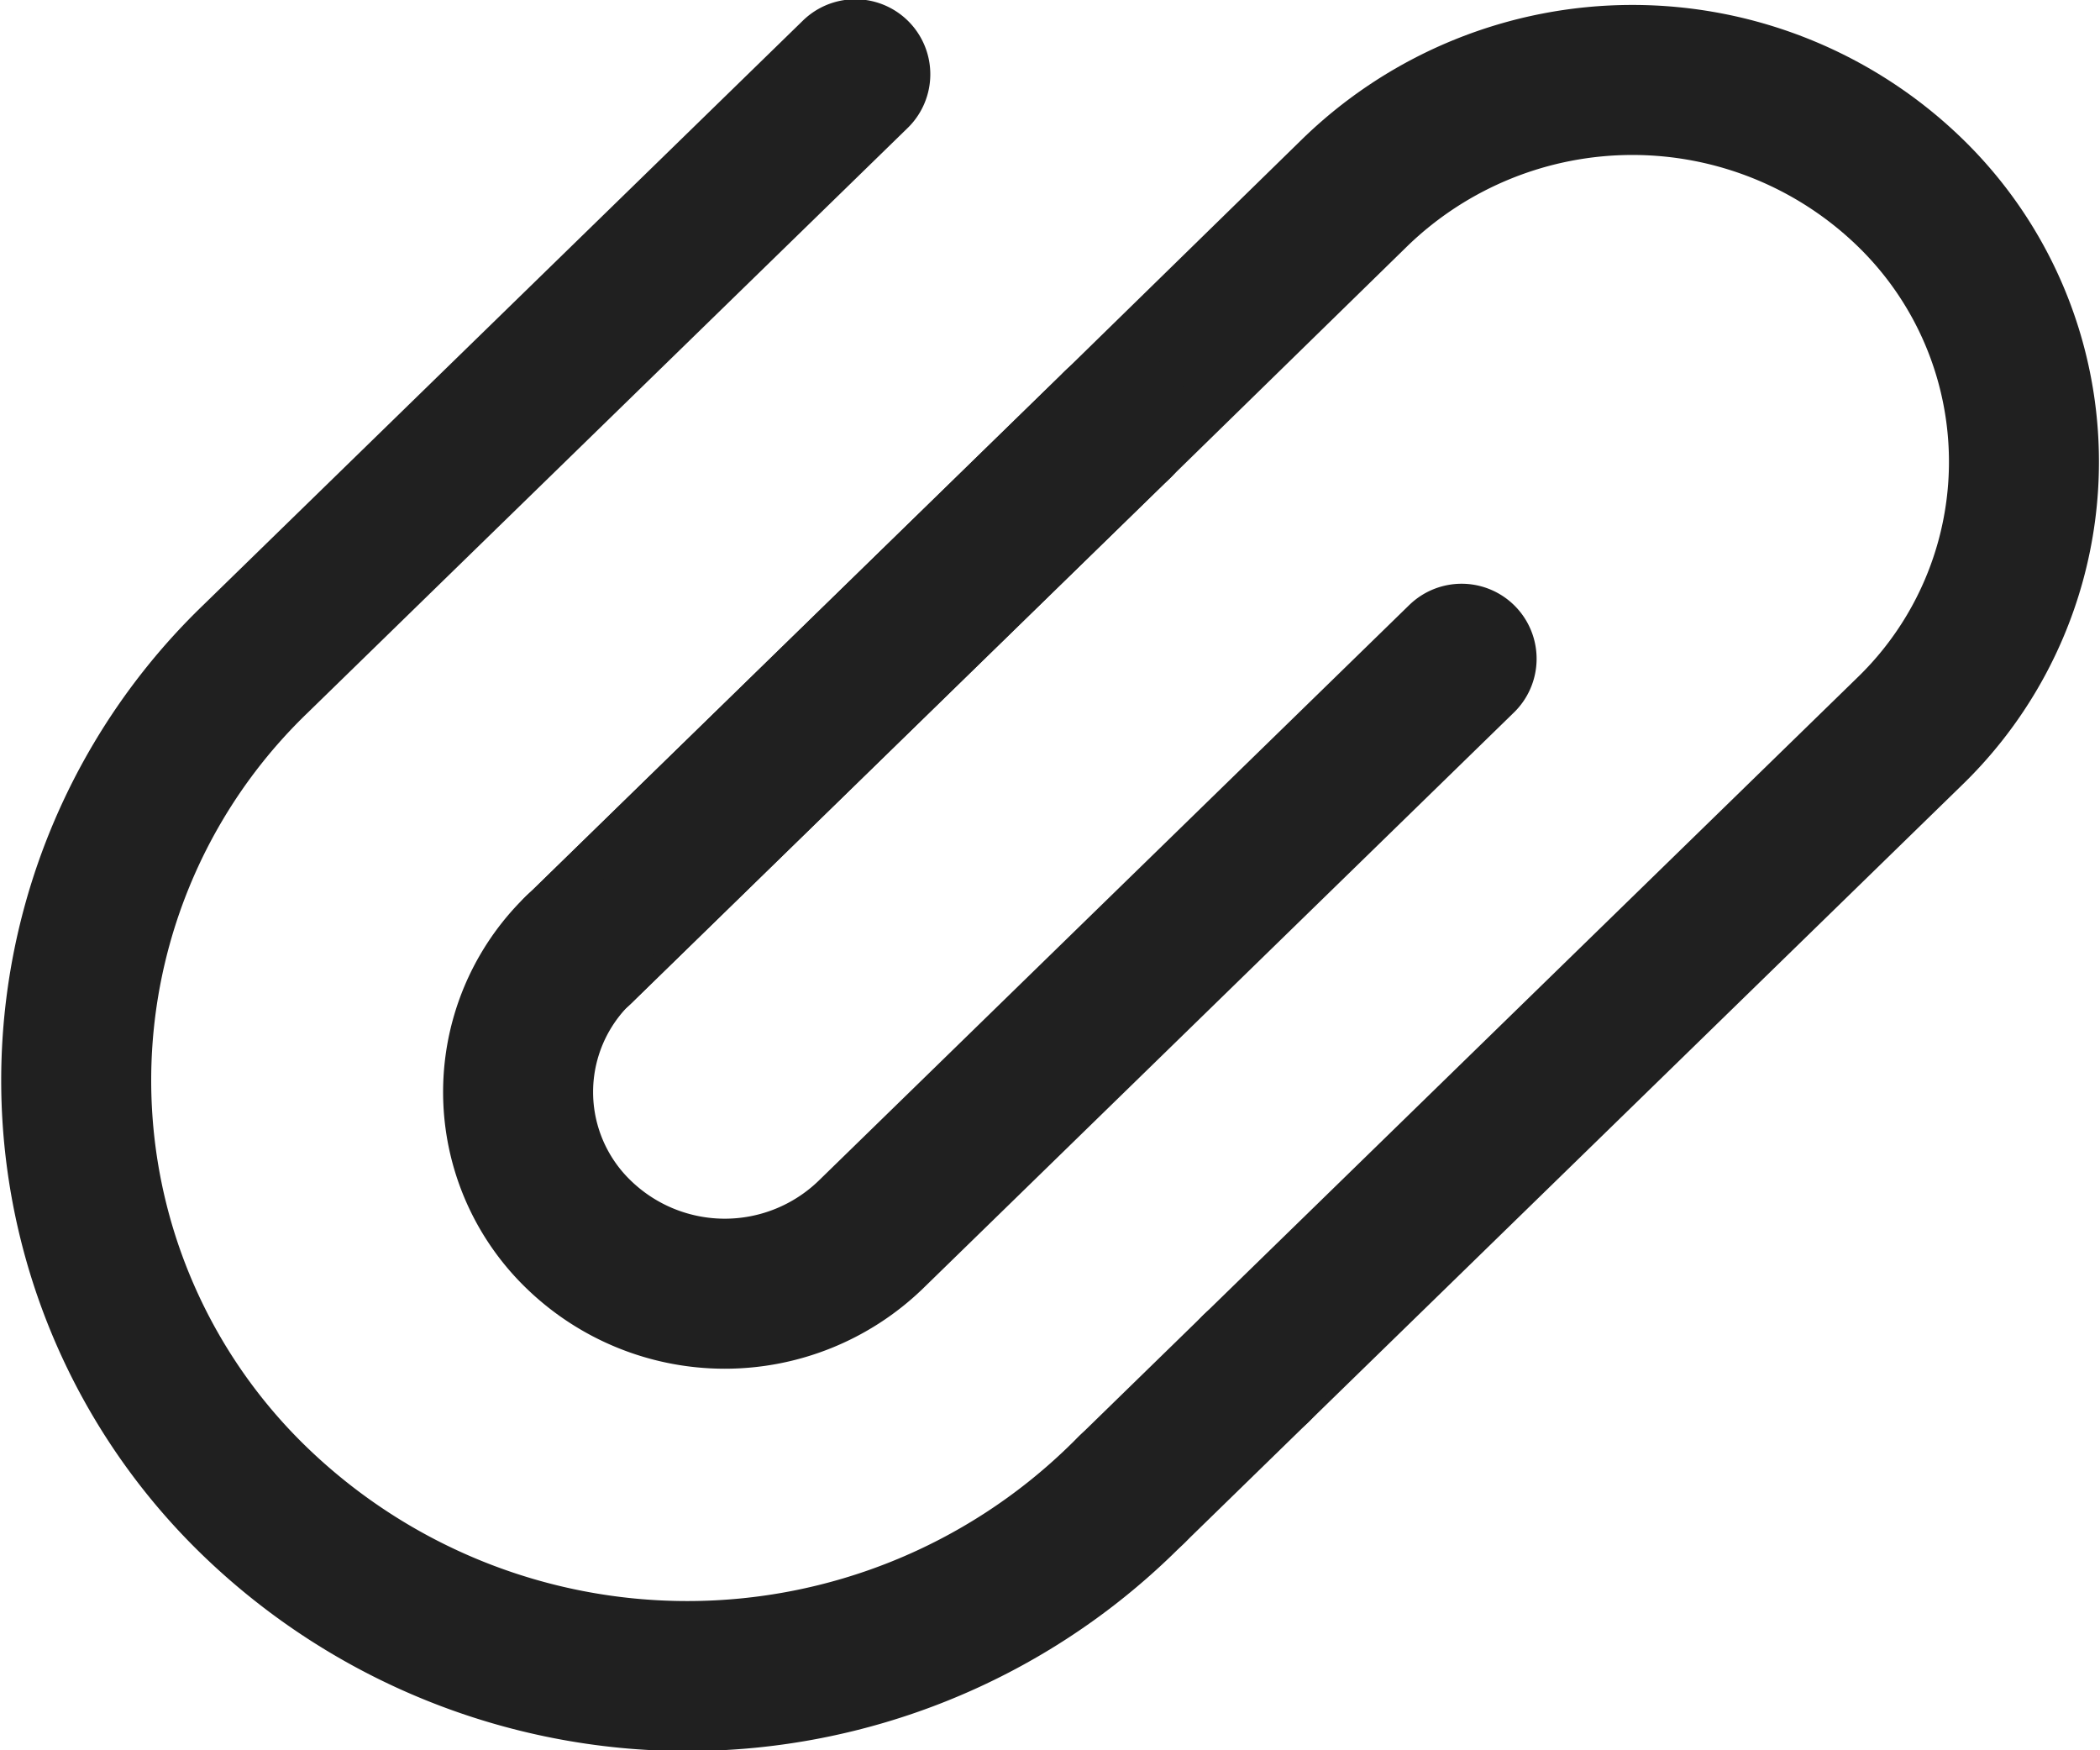 <svg xmlns="http://www.w3.org/2000/svg" xmlns:xlink="http://www.w3.org/1999/xlink" width="14" height="11.667" viewBox="0 0 14 11.667">
  <defs>
    <clipPath id="clip-path">
      <rect id="사각형_152461" data-name="사각형 152461" width="14" height="11.667" fill="none" stroke="#202020" stroke-width="1"/>
    </clipPath>
  </defs>
  <g id="그룹_166027" data-name="그룹 166027" transform="translate(0 0)">
    <g id="그룹_166026" data-name="그룹 166026" transform="translate(0 0)" clip-path="url(#clip-path)">
      <path id="패스_83207" data-name="패스 83207" d="M30.269,10.756l4.353-4.242a2.5,2.5,0,0,0,0-3.6,2.657,2.657,0,0,0-3.69,0L29.345,4.465" transform="translate(-21.894 -1.636)" fill="none" stroke="#202020" stroke-linecap="round" stroke-linejoin="round" stroke-width="1"/>
      <line id="선_4443" data-name="선 4443" y1="3.503" x2="3.594" transform="translate(3.857 2.829)" fill="none" stroke="#202020" stroke-linecap="round" stroke-linejoin="round" stroke-width="1"/>
      <path id="패스_83208" data-name="패스 83208" d="M9.038,11.433l-.083.081a4.15,4.15,0,0,1-5.762,0,3.9,3.9,0,0,1,0-5.615l.912-.889L7.194,2" transform="translate(-1.492 -1.505)" fill="none" stroke="#202020" stroke-linecap="round" stroke-linejoin="round" stroke-width="1"/>
      <line id="선_4444" data-name="선 4444" x1="3.594" y2="3.503" transform="translate(3.857 2.829)" fill="none" stroke="#202020" stroke-linecap="round" stroke-linejoin="round" stroke-width="1"/>
      <line id="선_4445" data-name="선 4445" y1="0.808" x2="0.829" transform="translate(7.546 9.12)" fill="none" stroke="#202020" stroke-linecap="round" stroke-linejoin="round" stroke-width="1"/>
      <path id="패스_83209" data-name="패스 83209" d="M19.893,17.745l-3.938,3.838a1.4,1.4,0,0,1-1.948,0,1.319,1.319,0,0,1,0-1.9" transform="translate(-10.149 -13.354)" fill="none" stroke="#202020" stroke-linecap="round" stroke-linejoin="round" stroke-width="1"/>
    </g>
  </g>
</svg>

